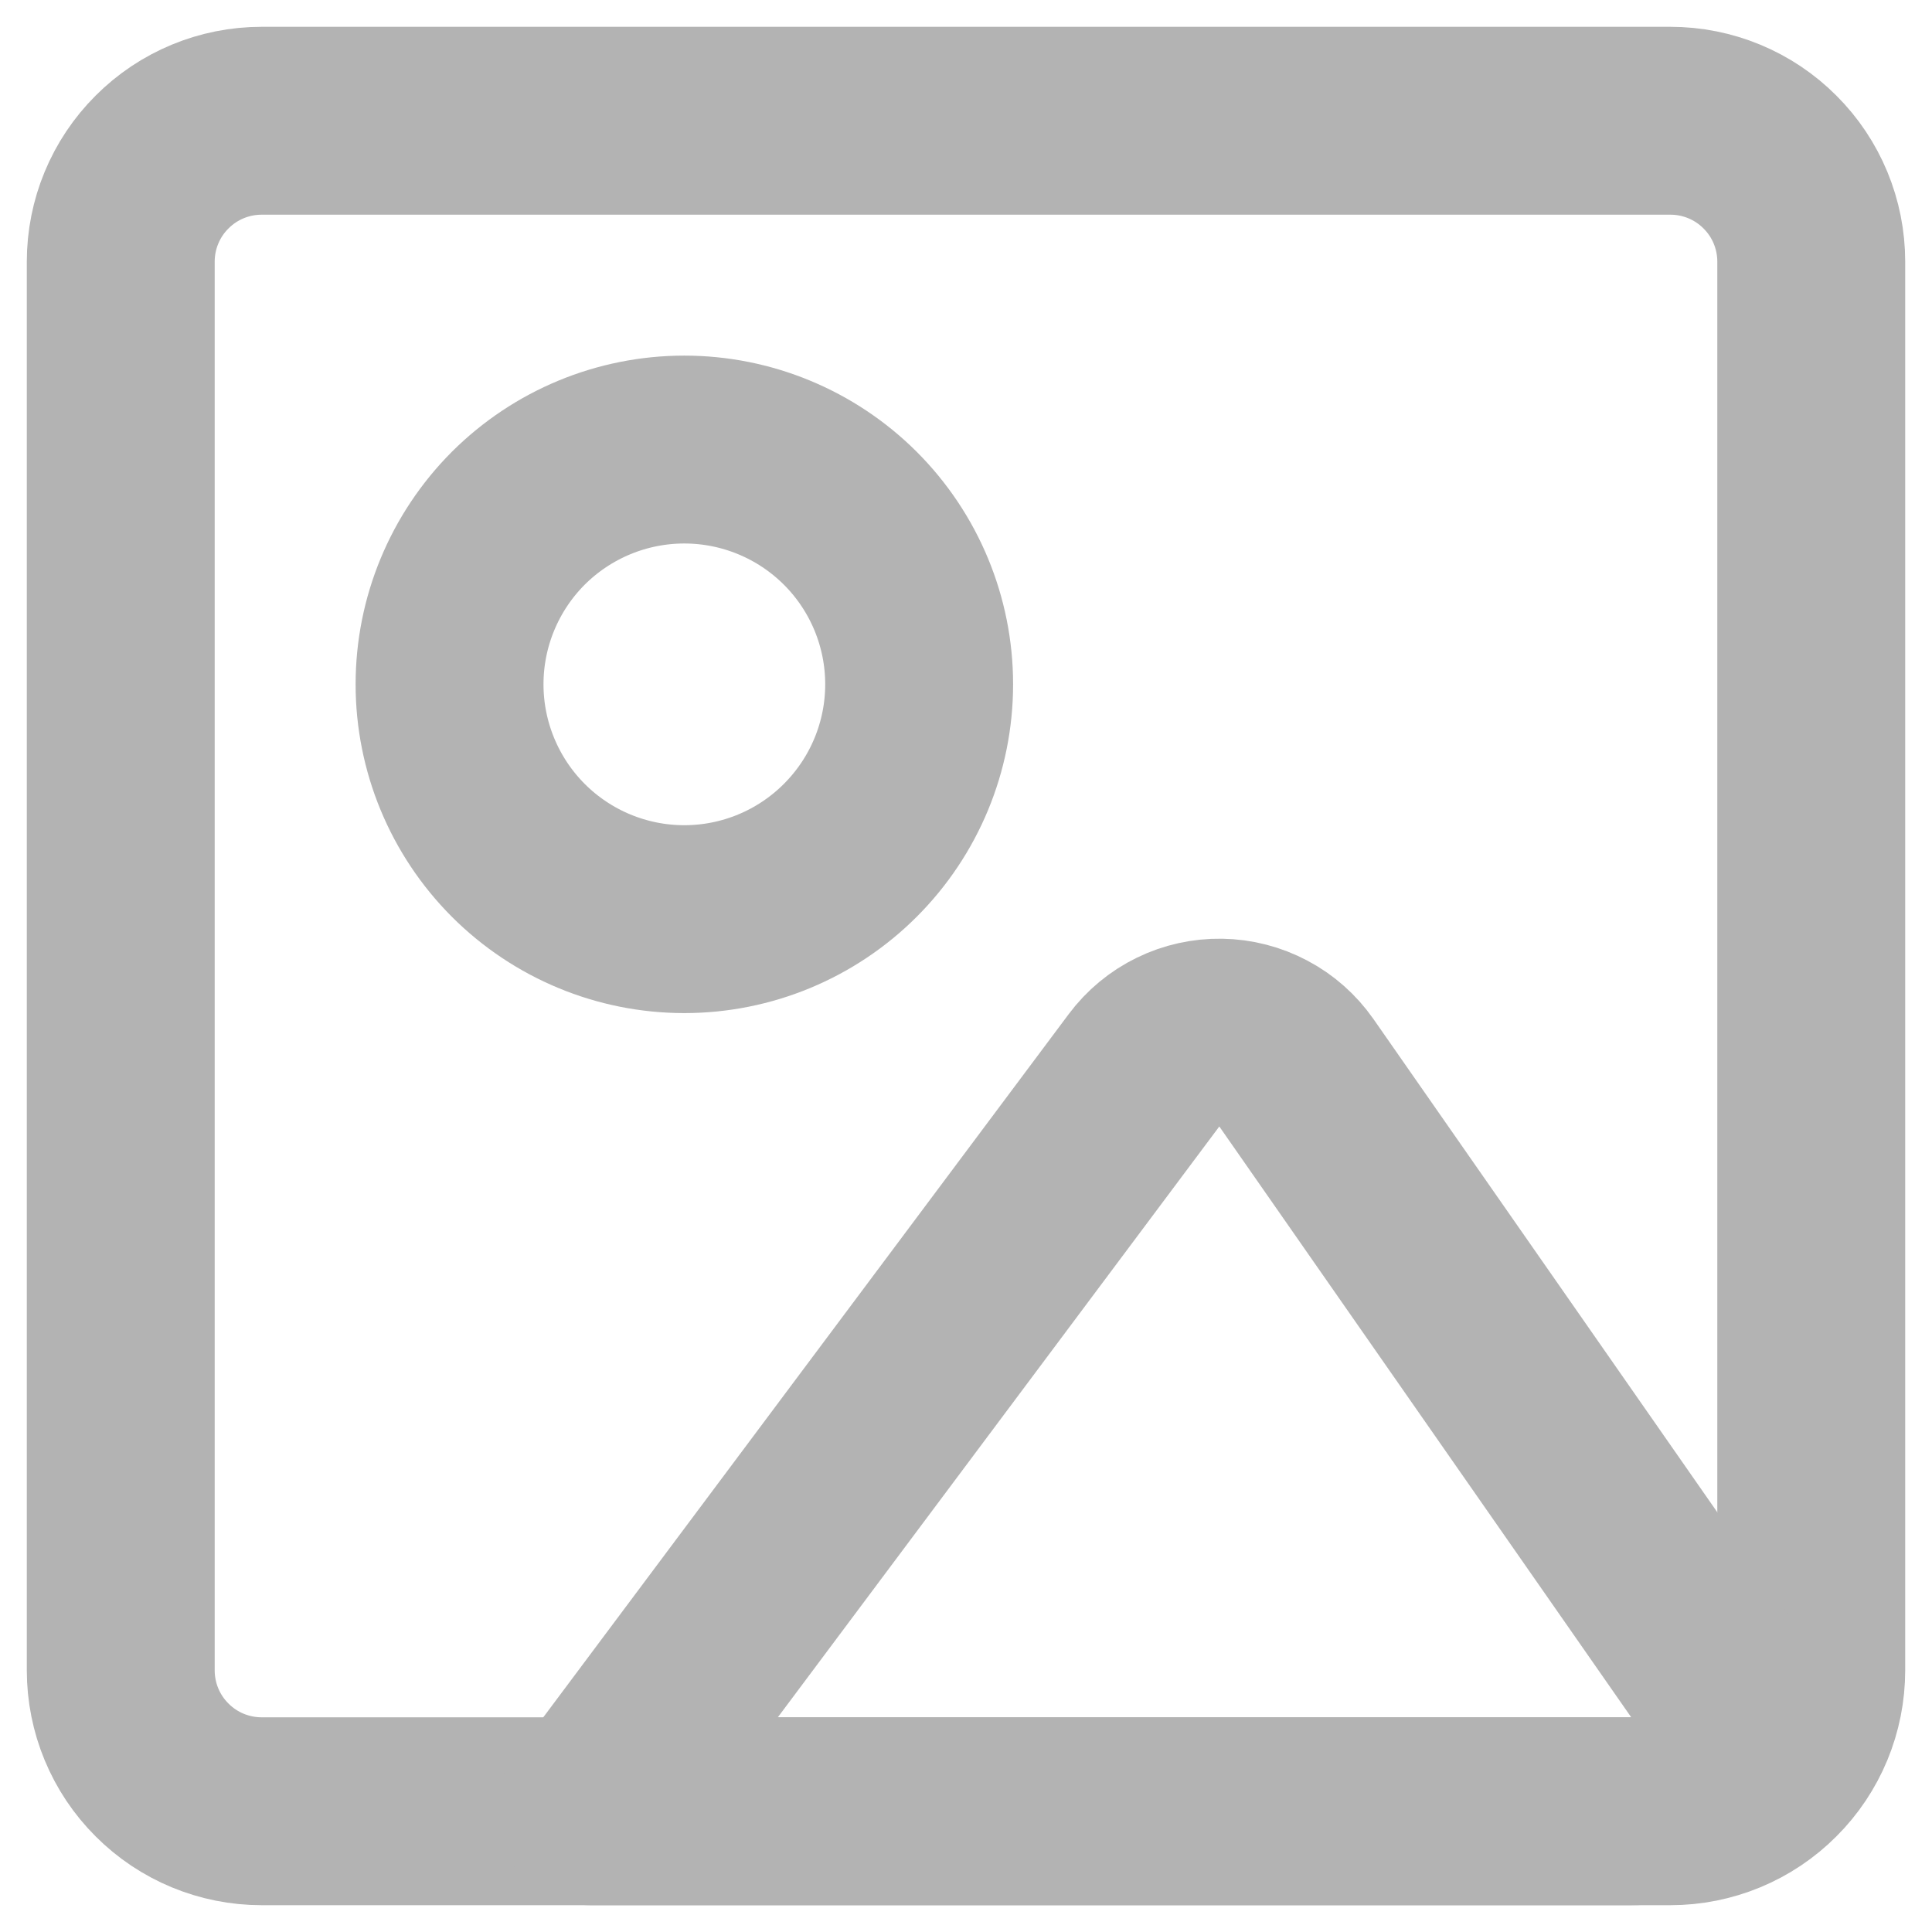 <svg width="16" height="16" viewBox="0 0 16 16" fill="none" xmlns="http://www.w3.org/2000/svg">
<path d="M13.833 1H2.167C1.857 1 1.56 1.123 1.342 1.342C1.123 1.56 1 1.857 1 2.167V13.833C1 14.143 1.123 14.44 1.342 14.658C1.56 14.877 1.857 15 2.167 15H13.833C14.143 15 14.44 14.877 14.658 14.658C14.877 14.44 15 14.143 15 13.833V2.167C15 1.857 14.877 1.56 14.658 1.342C14.44 1.123 14.143 1 13.833 1Z" stroke="#B3B3B3" stroke-width="1.556" stroke-linecap="round" stroke-linejoin="round"/>
<path d="M5.667 7.612C6.183 7.612 6.677 7.407 7.042 7.042C7.407 6.677 7.612 6.183 7.612 5.667C7.612 5.151 7.407 4.657 7.042 4.292C6.677 3.928 6.183 3.723 5.667 3.723C5.151 3.723 4.657 3.928 4.292 4.292C3.928 4.657 3.723 5.151 3.723 5.667C3.723 6.183 3.928 6.677 4.292 7.042C4.657 7.407 5.151 7.612 5.667 7.612ZM9.474 8.864C9.548 8.765 9.644 8.685 9.755 8.631C9.865 8.577 9.987 8.55 10.11 8.552C10.233 8.554 10.354 8.585 10.463 8.643C10.572 8.7 10.665 8.783 10.736 8.884L14.148 13.778C14.507 14.293 14.138 15 13.51 15H4.889L9.474 8.864Z" stroke="#B3B3B3" stroke-width="1.556" stroke-linecap="round" stroke-linejoin="round"/>
</svg>
